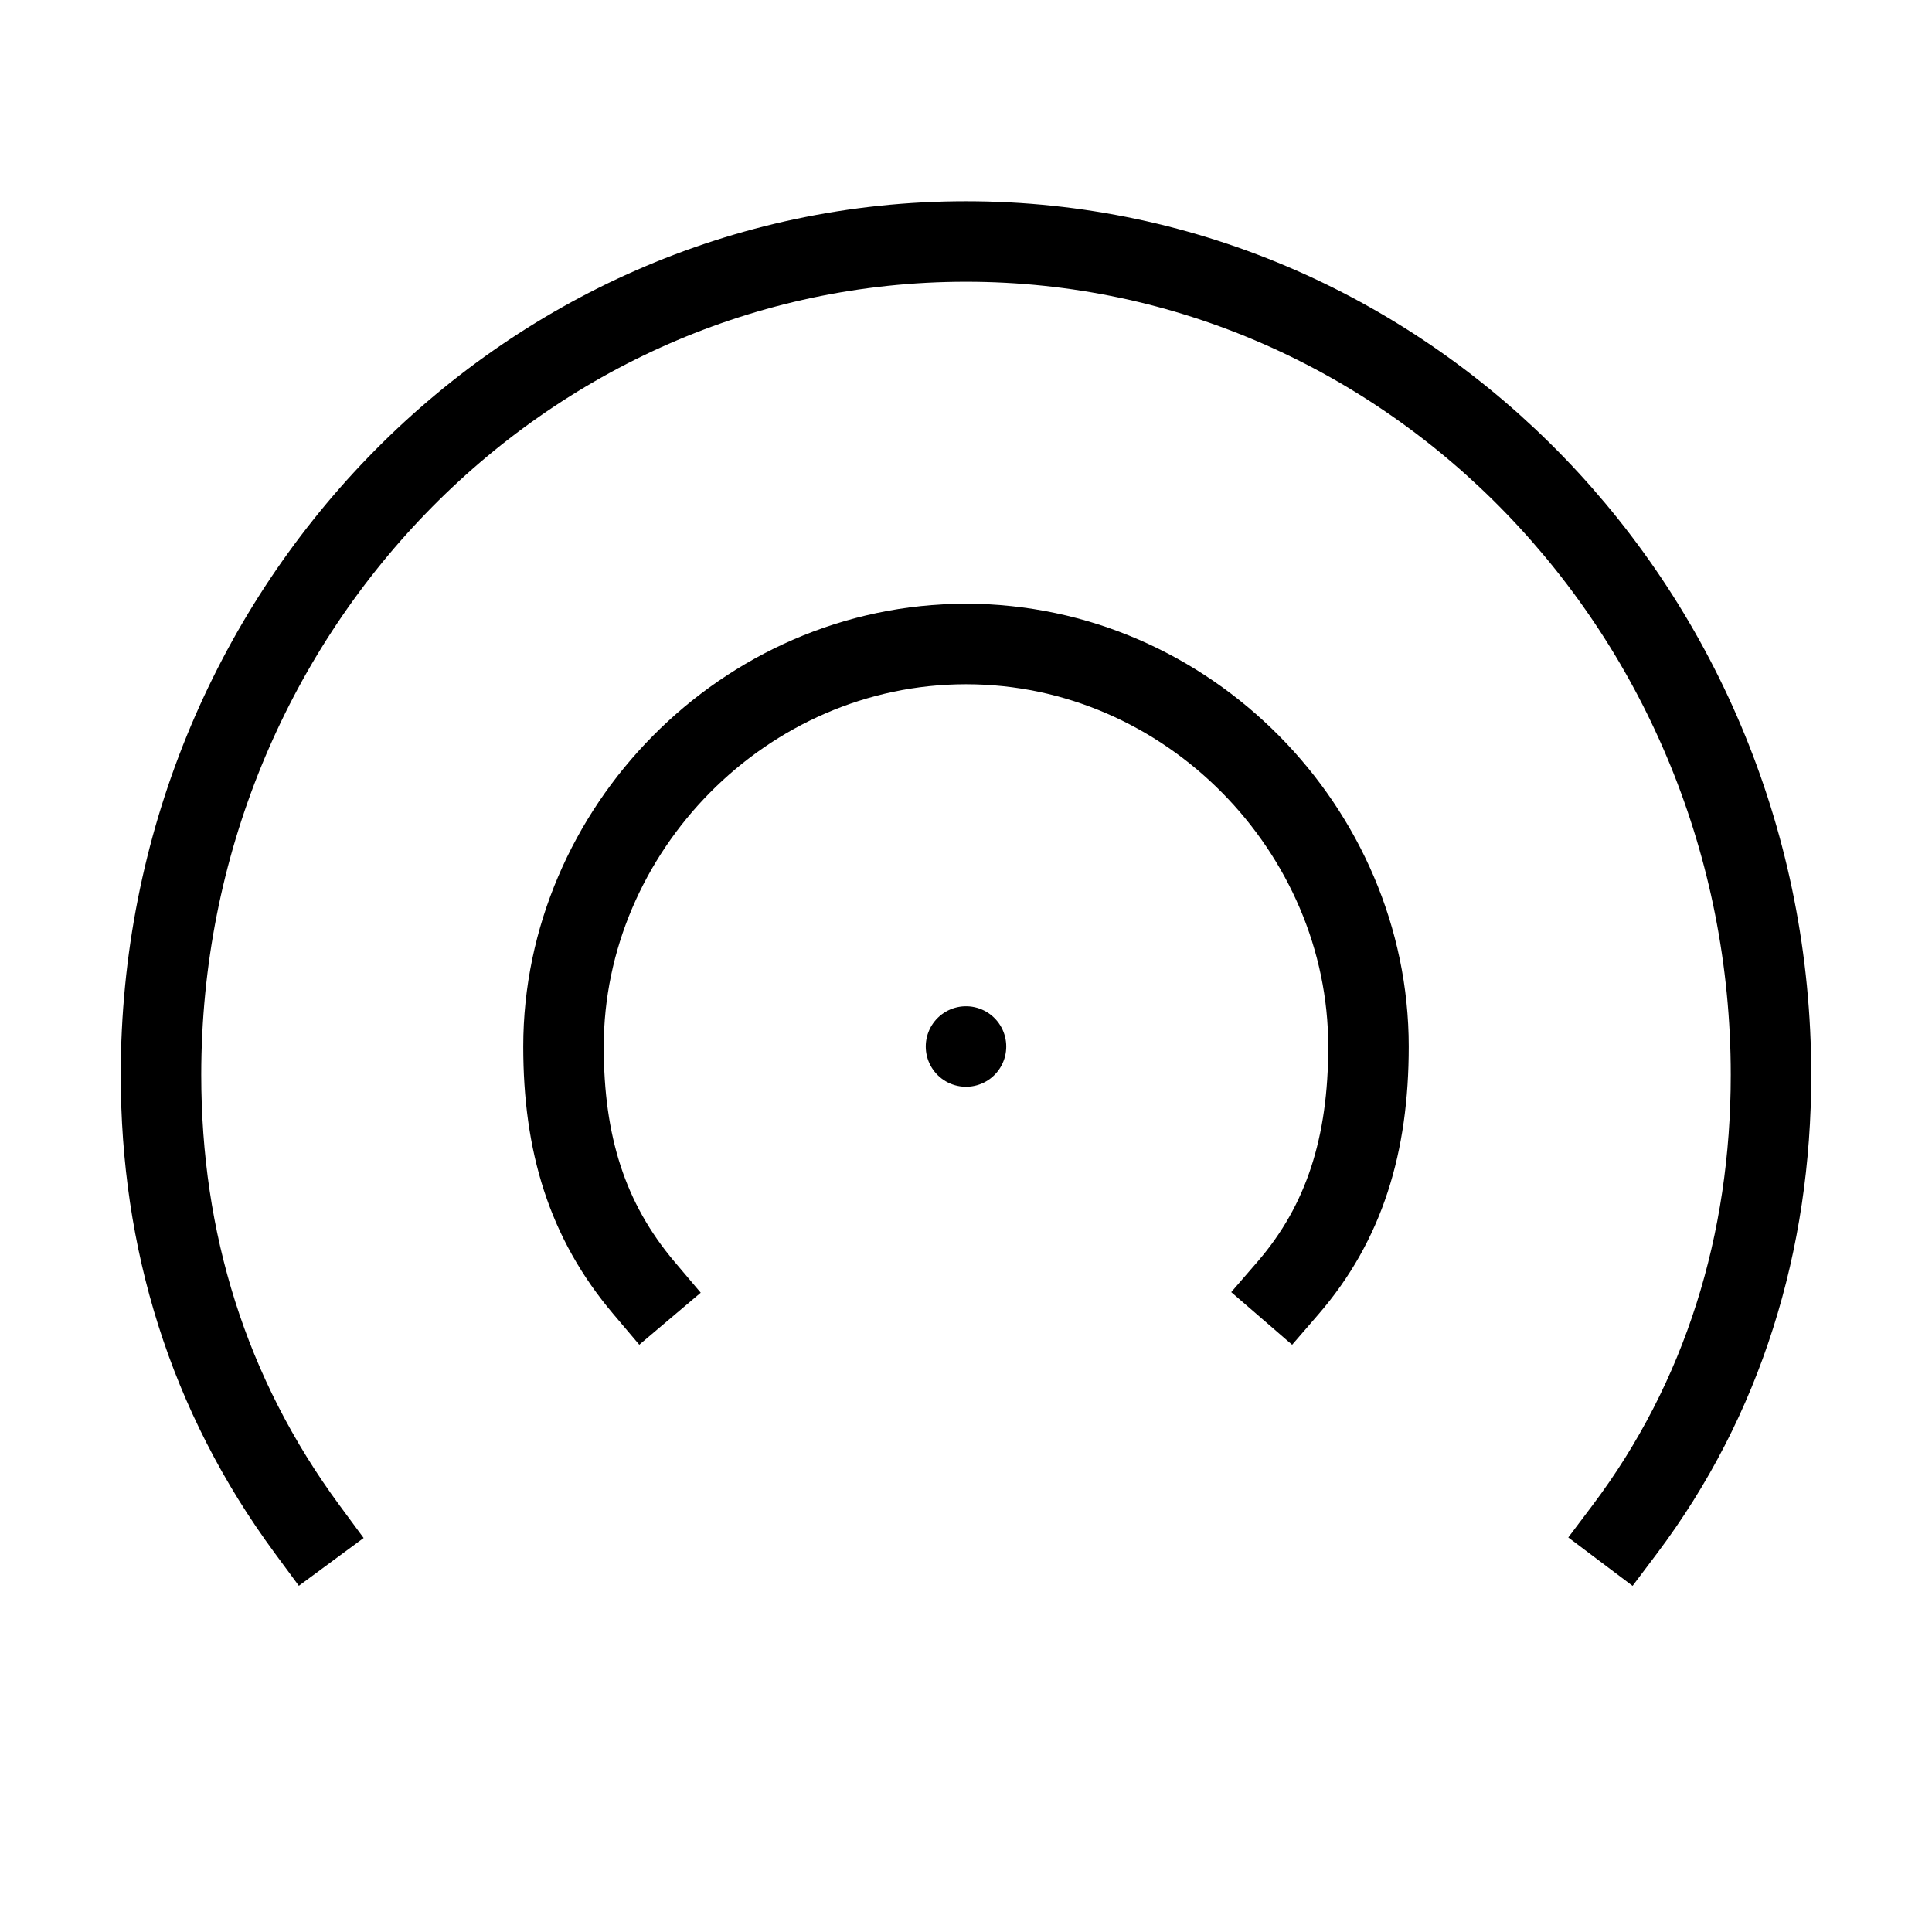 <svg role="img" xmlns="http://www.w3.org/2000/svg" width="48px" height="48px" viewBox="0 0 24 24" aria-labelledby="signalIconTitle" stroke="#000" stroke-width="1" stroke-linecap="square" stroke-linejoin="miter" fill="none" color="#000"> <title id="signalIconTitle">Signal</title> <line stroke-linecap="round" x1="12" y1="13" x2="12" y2="13"/> <path d="M20.182,19 C21.405,17.376 22,15.435 22,13.353 C22,7.634 17.523,3 12,3 C6.477,3 2,7.634 2,13.353 C2,15.405 2.578,17.319 3.818,19"/> <path d="M16,16 C16.702,15.188 17,14.218 17,13 C17,10.317 14.761,8 12,8 C9.239,8 7,10.317 7,13 C7,14.203 7.289,15.16 8,16"/> </svg>